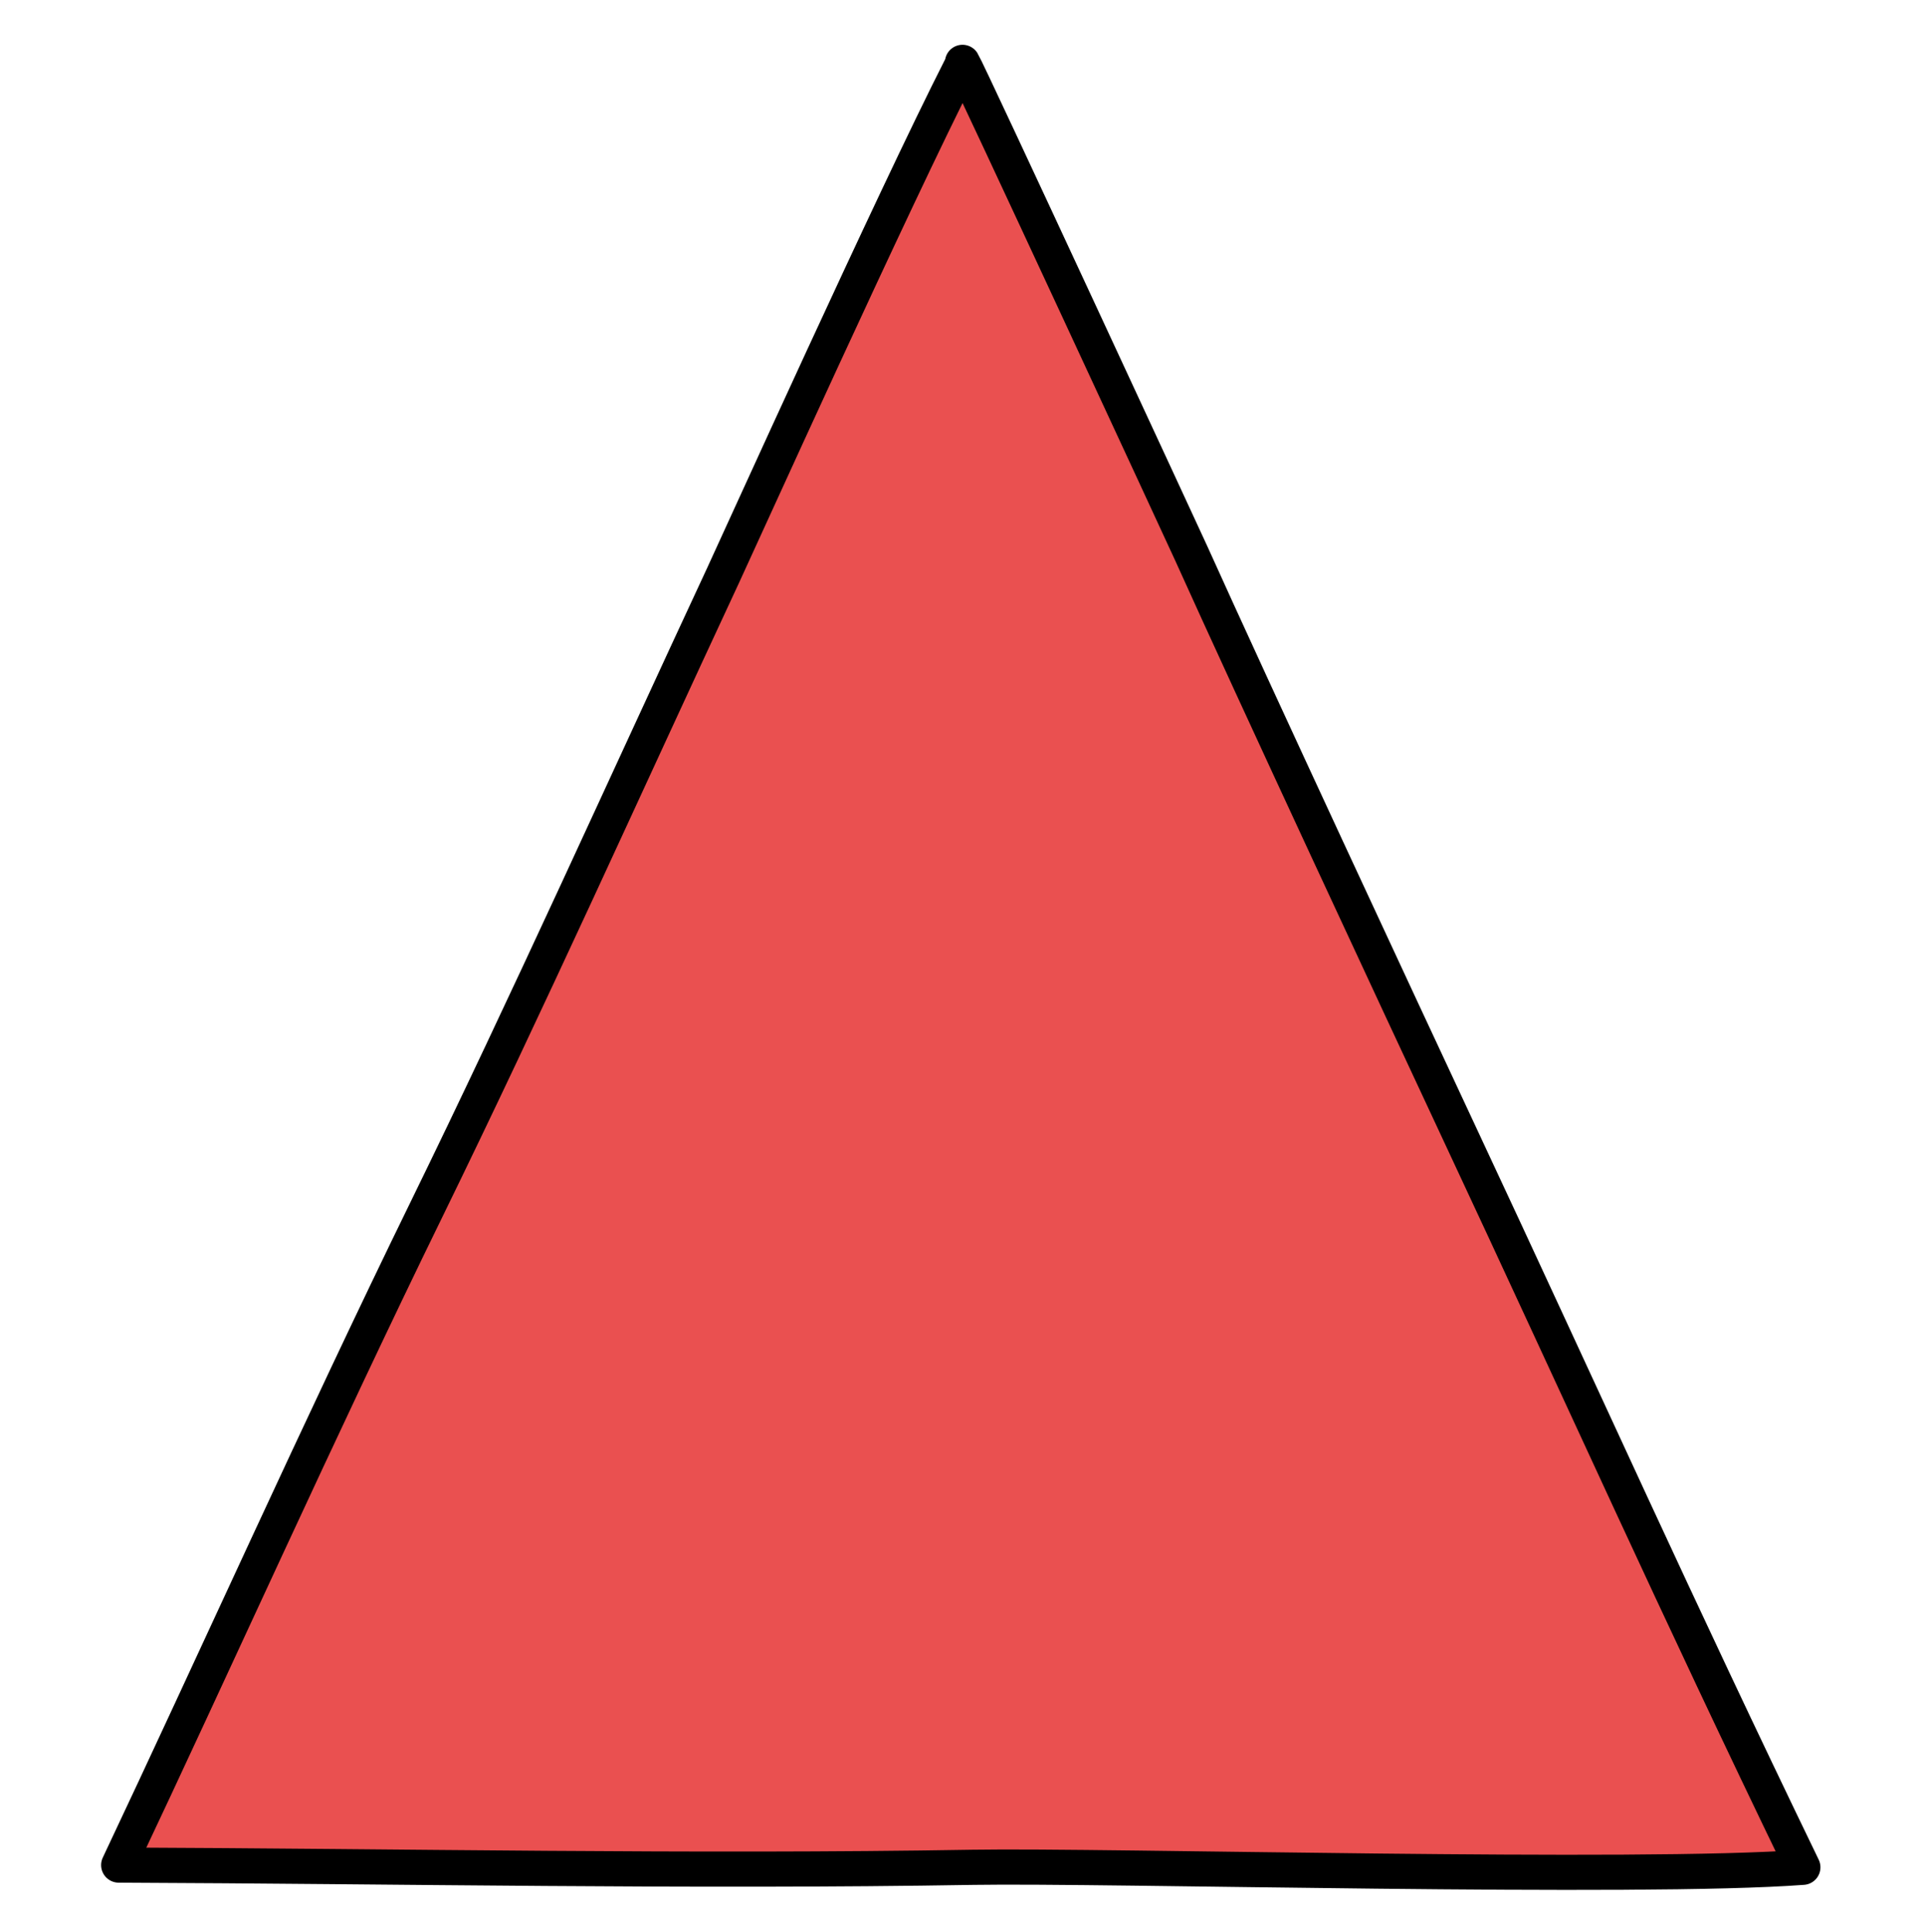 <?xml version="1.0" encoding="utf-8"?>
<!-- Generator: Adobe Illustrator 16.0.0, SVG Export Plug-In . SVG Version: 6.00 Build 0)  -->
<!DOCTYPE svg PUBLIC "-//W3C//DTD SVG 1.1//EN" "http://www.w3.org/Graphics/SVG/1.1/DTD/svg11.dtd">
<svg version="1.1" xmlns="http://www.w3.org/2000/svg" xmlns:xlink="http://www.w3.org/1999/xlink" x="0px" y="0px" width="219px"
	 height="219.75px" viewBox="0 0 219 219.75" enable-background="new 0 0 219 219.75" xml:space="preserve">
<g id="Layer_2">
	
		<path fill="#EA5050" stroke="#000000" stroke-width="4" stroke-linecap="round" stroke-linejoin="round" stroke-miterlimit="10" d="
		M109.304,7.661c-7.707,15.156-25.215,53.879-27.043,57.802c-11.278,24.207-22.09,48.295-33.783,72.209
		c-12.042,24.627-24.227,51.782-34.975,74.504c32.006,0.126,65.19,0.792,97.248,0.252c15-0.252,75.854,1.406,94.354,0
		c-14.787-30.57-24.271-51.876-39.287-83.972c-6.021-12.873-23.289-49.954-30.327-65.575c-0.487-1.081-25.397-54.885-25.99-55.787"
		/>
</g>
<g id="Layer_3">
	
		<path opacity="0" fill="none" stroke="#000000" stroke-width="50" stroke-linecap="round" stroke-linejoin="round" stroke-miterlimit="10" d="
		M95,35.375c-11.158,26.873-19.583,55.004-30.212,81.782c4.59-18.44,12.672-36.997,18.325-55.302
		c3.015-9.761,5.258-22.422,11.681-30.521c1.721,24.107-1.456,51.428-10.856,73.842c10.368-12.551,15.05-31.188,22.002-45.651
		c5.901-12.276,15.03-25.401,18.235-38.832c-0.005,13.682-10.012,30.56-13.991,43.532c-4.08,13.3-11.462,29.473-12.053,43.12
		c11.866-12.022,32.73-36.722,36.905-53.661c-0.262,21.868-5.267,45.169-3.973,66.63c5.145-7.766,8.374-17.201,13.757-24.551
		c0.207,3.125,0.453,6.46,0.18,9.611"/>
	
		<path opacity="0" fill="none" stroke="#000000" stroke-width="50" stroke-linecap="round" stroke-linejoin="round" stroke-miterlimit="10" d="
		M61,131.375c-8.862,25.251-23.308,49.257-31.2,74.666c11.147-21.55,26.194-44.465,41.081-63.574
		c1.188,23.424-19.533,45.821-20.873,69.253c18.07-27.866,35.27-55.136,48.042-85.967c-1.472,25.89-13.378,52.271-21.264,76.753
		c3.067-14.518,16.789-31.323,24.877-44.298c8.843-14.186,17.766-27.579,25.241-42.392c2.596,32.847-11.681,67.993-18.202,99.896
		c9.756-24.029,25.739-45.169,35.405-69.389c0.196,12.334-5.071,23.472-8.488,35.076c-3.546,12.046-4.326,25.675-10.45,36.789
		c7.908-23.048,23.133-45.987,25.87-70.519c-0.229,18.402,3.694,40.672-1.233,58.48c8.449-14.262,12.978-33.968,17.959-49.886
		c4.414,16.35,0.73,36.016,1.312,52.862c3.33-5.871,5.947-12.313,9.666-17.809c2.551,5.976-1.953,26.33,11.258,19.056"/>
</g>
</svg>
